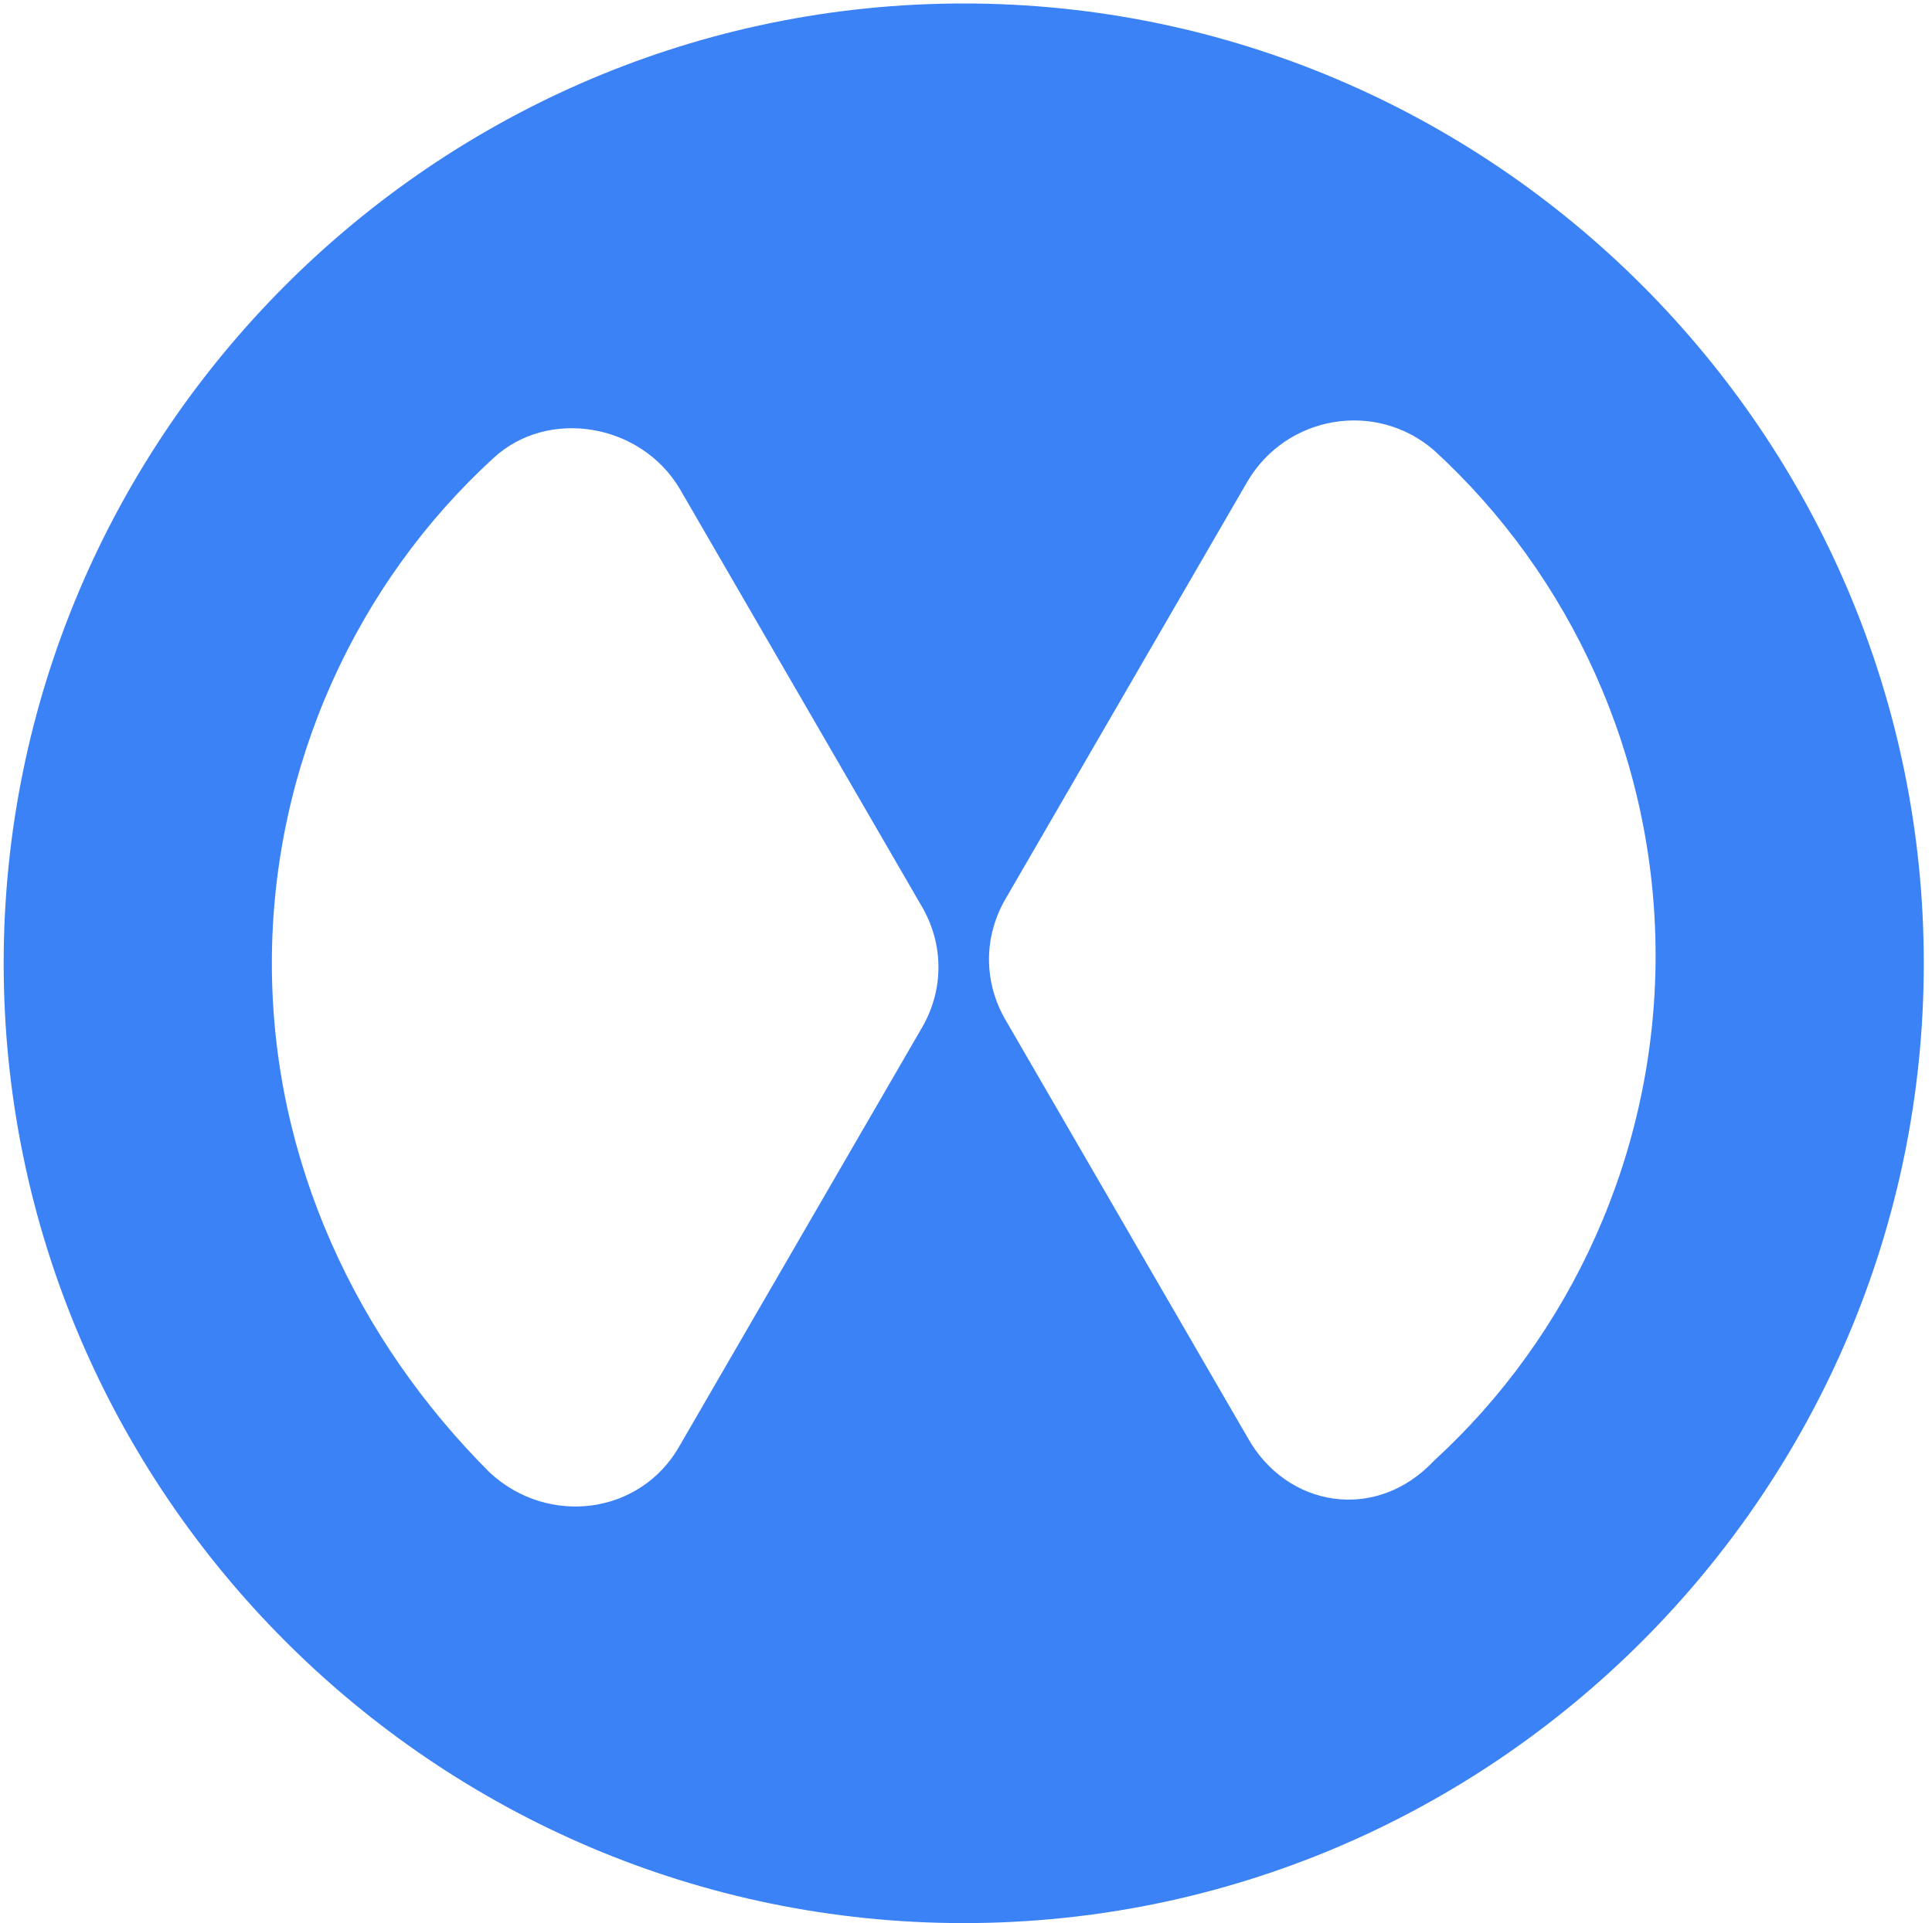 <svg width="230" height="229" viewBox="0 0 230 229" fill="none" xmlns="http://www.w3.org/2000/svg">
<path d="M114.73 0.414C51.8 0.414 0.437 51.777 0.437 114.707C0.437 177.638 51.8 229 114.73 229C177.661 229 229.023 177.638 229.023 114.707C229.023 51.777 177.661 0.414 114.73 0.414ZM32.365 114.707C32.365 91.108 42.545 69.36 58.74 54.553C65.219 48.538 76.324 50.389 80.951 58.255L109.64 107.766C112.416 112.394 112.416 117.946 109.64 122.573L80.951 172.085C76.324 180.414 65.219 181.802 58.278 175.324C42.545 159.591 32.365 138.306 32.365 114.707ZM148.509 171.159L119.82 121.648C117.044 117.021 117.044 111.468 119.82 106.841L148.509 57.329C153.136 49.463 163.779 47.612 170.72 53.627C186.915 68.435 197.095 90.183 197.095 113.782C197.095 137.381 186.915 159.129 170.72 173.936C163.779 181.339 153.136 179.489 148.509 171.159Z" fill="#3B82F6"/>
</svg>
